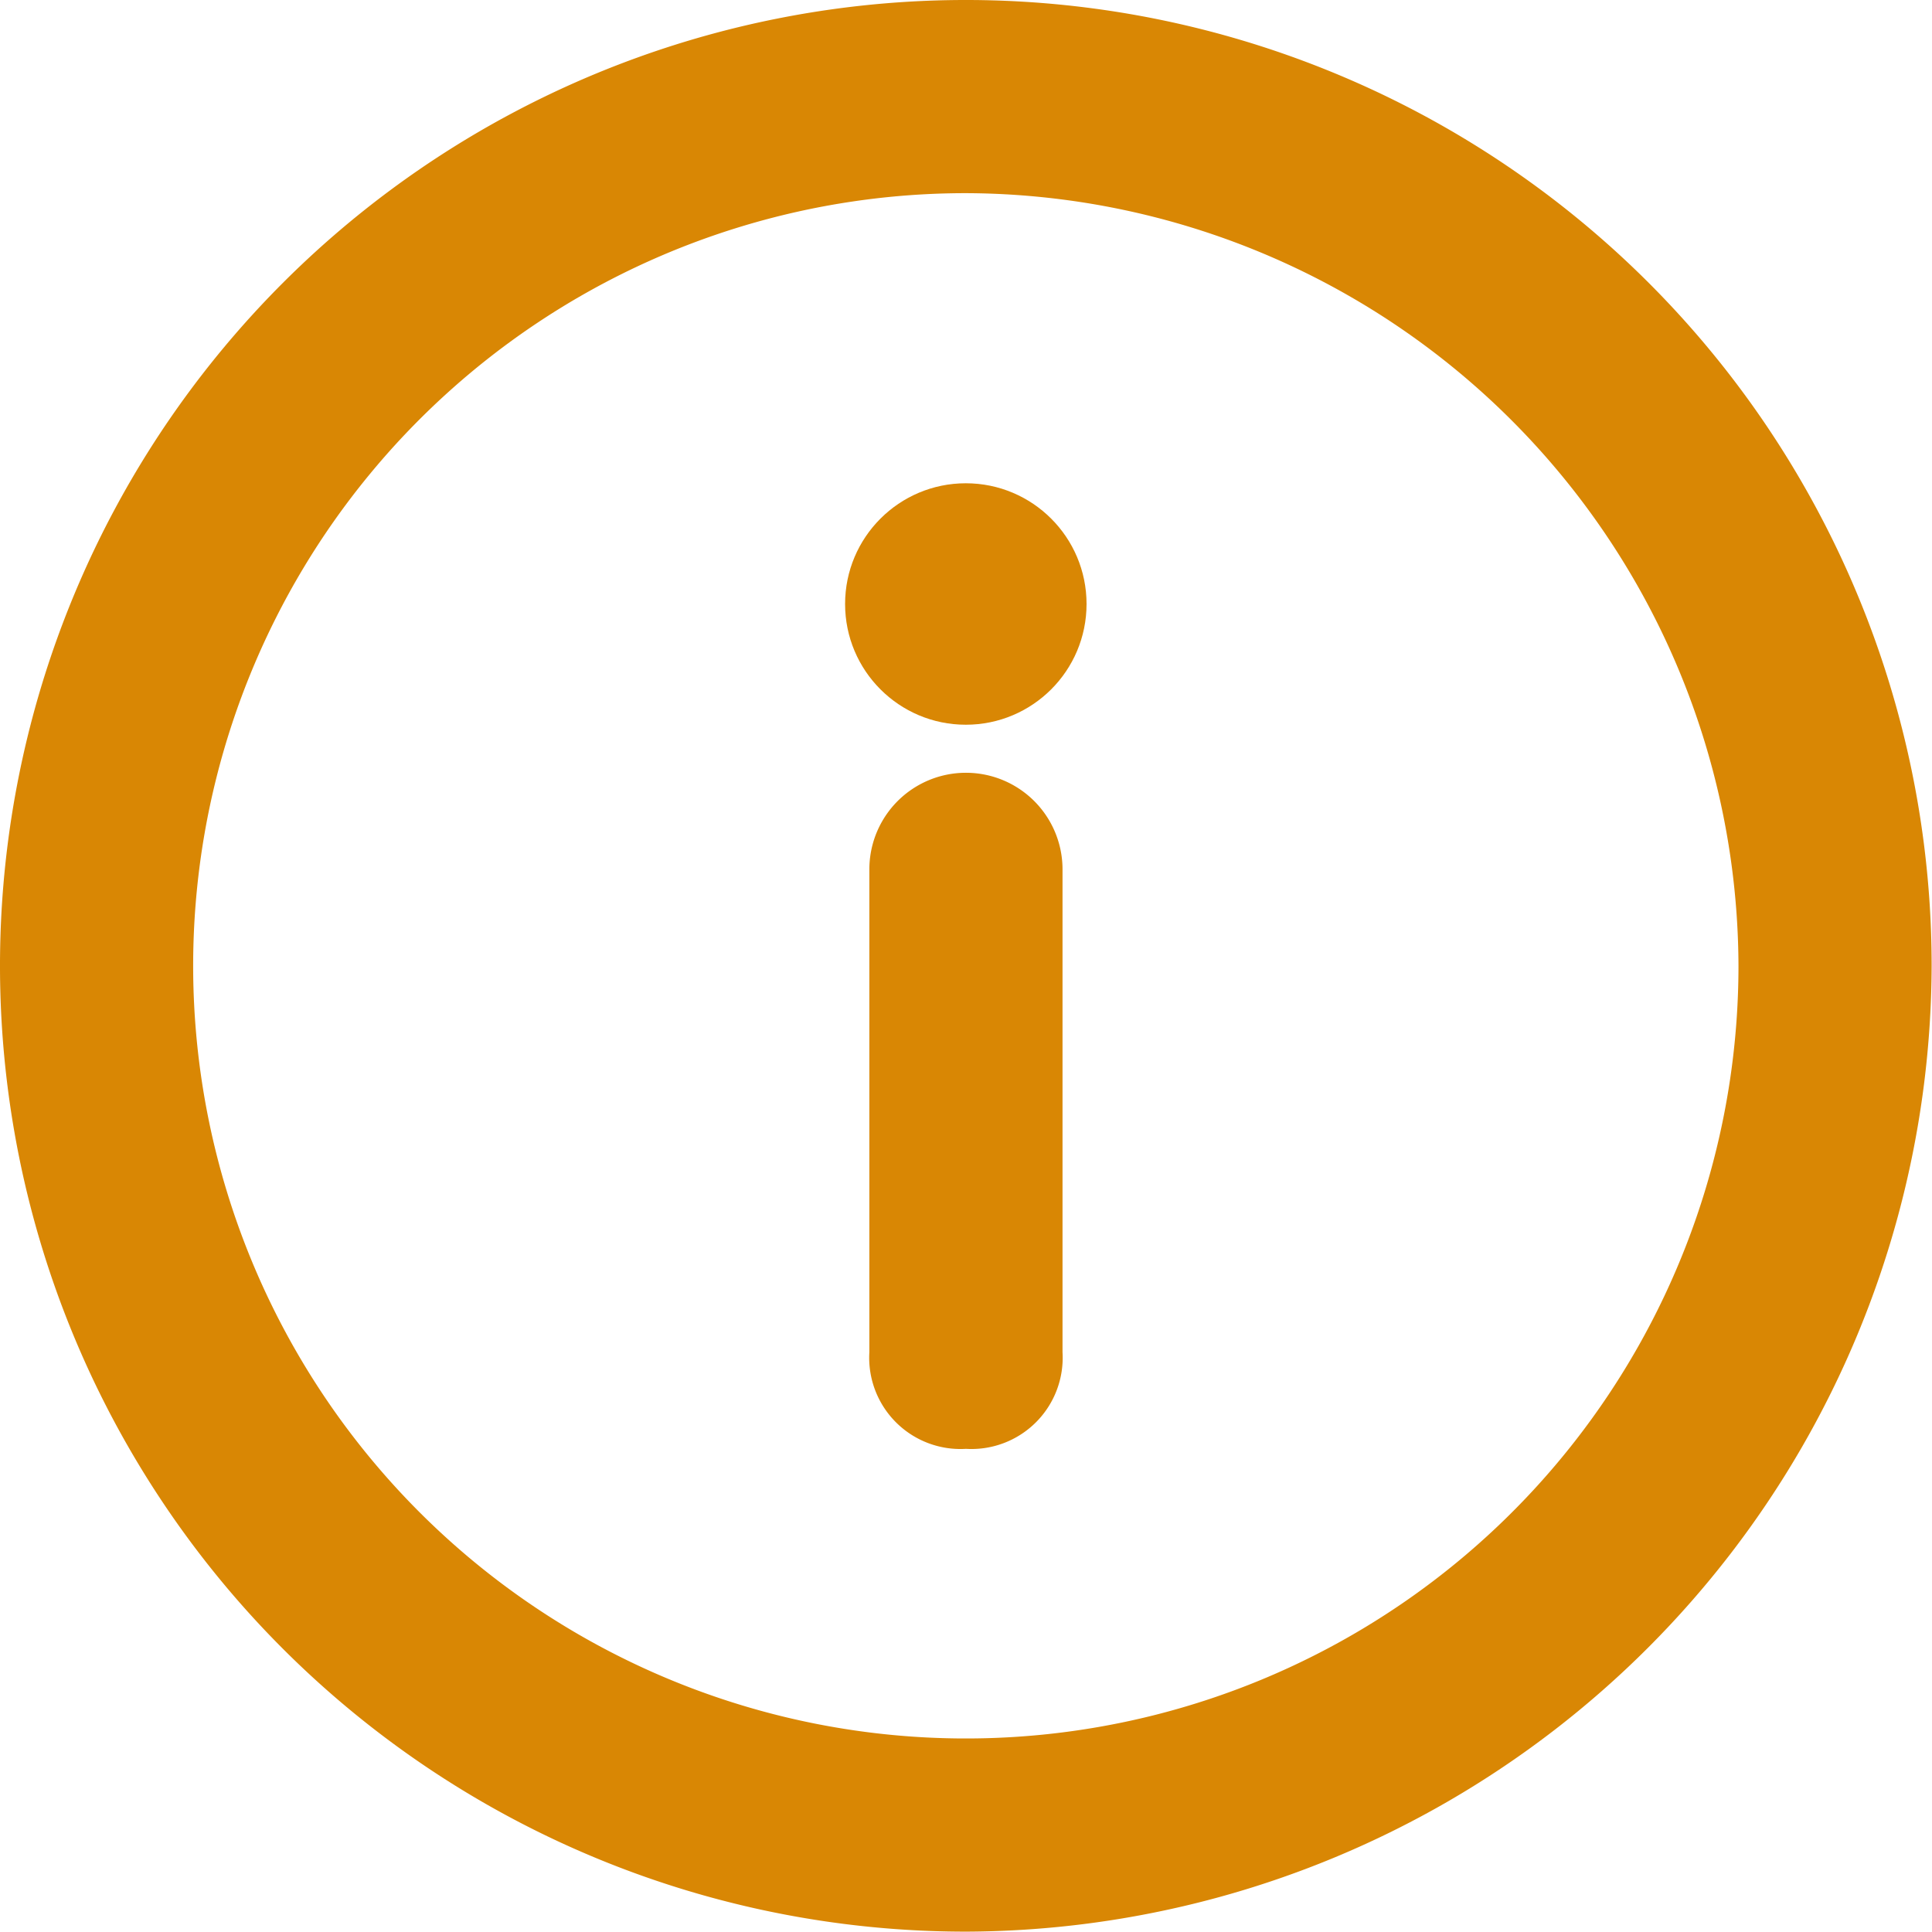 <svg xmlns="http://www.w3.org/2000/svg" width="16.003" height="16.003" viewBox="0 0 16.003 16.003">
  <g id="info-button" transform="translate(-2 -2)">
    <path id="Path_1182" data-name="Path 1182" d="M10,18a8,8,0,1,1,8-8A8.025,8.025,0,0,1,10,18ZM10,3.6A6.4,6.4,0,1,0,16.4,10,6.42,6.42,0,0,0,10,3.6Z" fill="#d98704"/>
    <path id="Path_1183" data-name="Path 1183" d="M11.8,15.6a.756.756,0,0,1-.8-.8v-4a.8.8,0,1,1,1.6,0v4A.756.756,0,0,1,11.8,15.6Z" transform="translate(-1.799 -1.599)" fill="#d98704"/>
    <circle id="Ellipse_6" data-name="Ellipse 6" cx="1" cy="1" r="1" transform="translate(9 6.003)" fill="#d98704"/>
  </g>
</svg>
